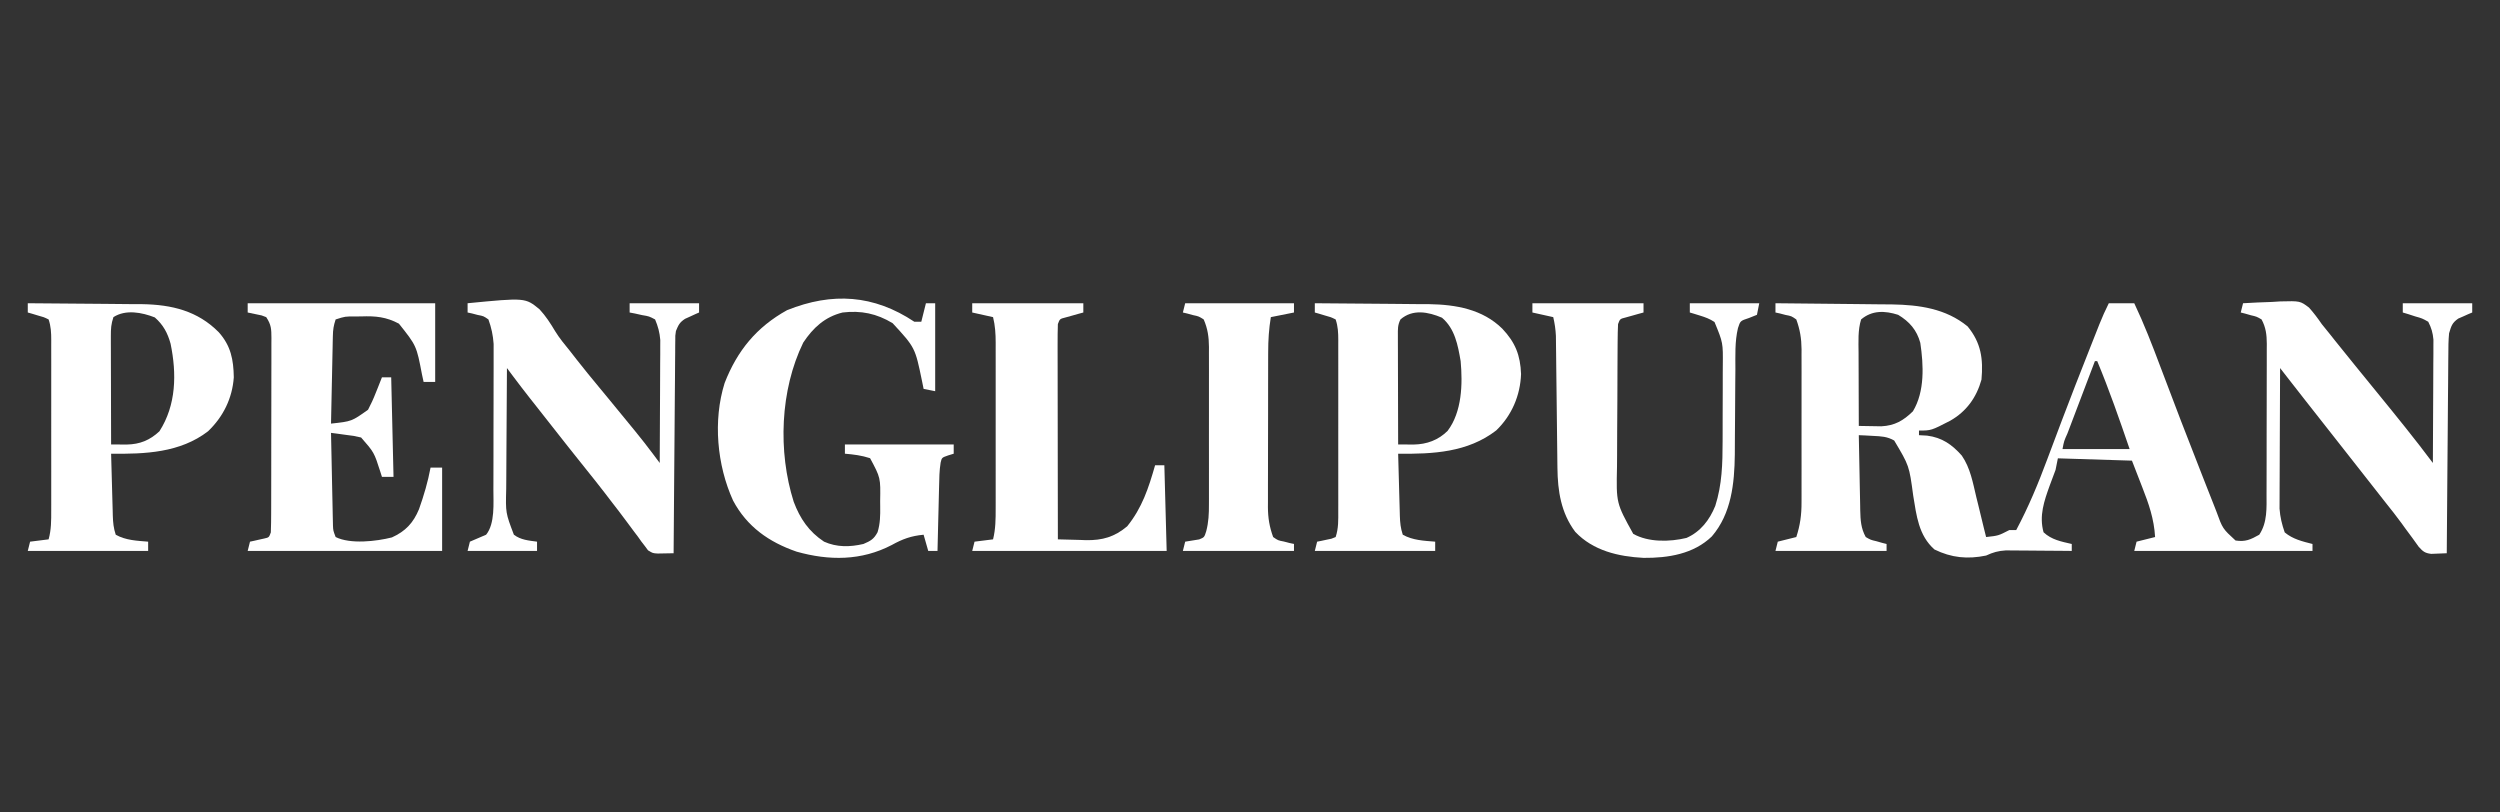 <?xml version="1.0" encoding="UTF-8"?>
<svg version="1.1" xmlns="http://www.w3.org/2000/svg" width="1080" height="351">
<rect width="100%" height="100%" fill="#333333" stroke="none"/>
<path d="M0 0 C7.746 0.062 15.492 0.139 23.238 0.236 C26.837 0.28 30.434 0.319 34.033 0.346 C37.515 0.373 40.997 0.413 44.478 0.463 C46.432 0.488 48.386 0.498 50.34 0.508 C62.123 0.699 73.616 2.3 83 10 C88.822 17.083 89.806 24.004 89 33 C86.843 40.735 82.504 46.754 75.5 50.75 C67.26 55 67.26 55 62 55 C62 55.66 62 56.32 62 57 C63.155 57.062 64.31 57.124 65.5 57.188 C71.962 58.022 76.241 61.016 80.504 65.824 C84.175 71.16 85.275 77.474 86.75 83.688 C87.053 84.91 87.356 86.133 87.668 87.393 C88.459 90.592 89.231 93.795 90 97 C90.331 98.334 90.664 99.667 91 101 C96.309 100.418 96.309 100.418 101 98 C101.99 98 102.98 98 104 98 C109.338 87.991 113.563 77.782 117.511 67.16 C119.223 62.556 120.961 57.962 122.695 53.367 C123.049 52.43 123.402 51.492 123.766 50.526 C127.543 40.522 131.445 30.569 135.375 20.625 C135.698 19.806 136.02 18.988 136.352 18.144 C137.261 15.838 138.173 13.532 139.086 11.227 C139.353 10.549 139.62 9.872 139.895 9.174 C141.146 6.029 142.483 3.033 144 0 C147.63 0 151.26 0 155 0 C159.243 8.94 162.769 18.072 166.246 27.328 C172.106 42.918 178.082 58.463 184.189 73.959 C184.934 75.853 185.679 77.747 186.421 79.642 C187.46 82.29 188.504 84.937 189.551 87.582 C189.856 88.364 190.162 89.145 190.477 89.95 C193.168 97.367 193.168 97.367 198.75 102.5 C203.047 103.161 205.247 102.093 209 100 C212.571 94.643 212.149 88.394 212.145 82.125 C212.149 81.371 212.152 80.617 212.155 79.84 C212.165 77.37 212.167 74.9 212.168 72.43 C212.171 70.703 212.175 68.976 212.178 67.249 C212.184 63.64 212.186 60.031 212.185 56.421 C212.185 51.8 212.199 47.179 212.216 42.558 C212.227 38.996 212.229 35.434 212.229 31.872 C212.23 30.168 212.234 28.464 212.242 26.76 C212.252 24.379 212.249 21.998 212.243 19.617 C212.249 18.916 212.254 18.216 212.26 17.494 C212.235 13.573 211.861 10.481 210 7 C207.854 5.764 207.854 5.764 205.375 5.188 C204.558 4.954 203.74 4.721 202.898 4.48 C202.272 4.322 201.645 4.163 201 4 C201.33 2.68 201.66 1.36 202 0 C206.165 -0.263 210.329 -0.422 214.5 -0.562 C215.673 -0.638 216.846 -0.713 218.055 -0.791 C226.661 -1.009 226.661 -1.009 230.499 1.883 C232.536 4.164 234.277 6.477 236 9 C237.219 10.529 238.447 12.051 239.688 13.562 C240.347 14.397 241.007 15.231 241.688 16.09 C244.495 19.623 247.339 23.125 250.188 26.625 C250.741 27.306 251.295 27.987 251.865 28.689 C254.687 32.16 257.512 35.628 260.34 39.094 C268.372 48.945 276.389 58.817 284 69 C284.051 61.116 284.086 53.233 284.11 45.349 C284.119 42.667 284.133 39.985 284.151 37.303 C284.175 33.448 284.186 29.593 284.195 25.738 C284.206 24.539 284.216 23.34 284.227 22.105 C284.227 20.984 284.227 19.863 284.227 18.708 C284.231 17.725 284.236 16.741 284.241 15.727 C283.979 12.764 283.361 10.641 282 8 C279.398 6.538 279.398 6.538 276.375 5.688 C275.372 5.361 274.369 5.035 273.336 4.699 C272.18 4.353 272.18 4.353 271 4 C271 2.68 271 1.36 271 0 C280.9 0 290.8 0 301 0 C301 1.32 301 2.64 301 4 C300.446 4.231 299.891 4.461 299.32 4.699 C298.596 5.025 297.871 5.351 297.125 5.688 C296.406 6.001 295.686 6.314 294.945 6.637 C292.271 8.511 291.943 9.855 291 13 C290.697 16.096 290.689 19.18 290.681 22.288 C290.671 23.216 290.661 24.143 290.651 25.098 C290.62 28.155 290.603 31.212 290.586 34.27 C290.567 36.392 290.548 38.515 290.527 40.638 C290.476 46.219 290.436 51.8 290.399 57.382 C290.359 63.079 290.308 68.777 290.258 74.475 C290.161 85.65 290.077 96.825 290 108 C288.566 108.076 287.13 108.13 285.695 108.174 C284.896 108.207 284.097 108.239 283.273 108.272 C280.547 107.946 279.695 107.22 277.883 105.211 C276.935 103.953 276.017 102.673 275.125 101.375 C274.098 99.988 273.07 98.601 272.043 97.215 C271.536 96.508 271.028 95.802 270.505 95.074 C268.241 91.955 265.838 88.952 263.438 85.938 C262.529 84.781 261.621 83.623 260.715 82.465 C257.98 78.974 255.24 75.487 252.5 72 C251.583 70.833 250.667 69.667 249.75 68.5 C249.296 67.922 248.843 67.345 248.375 66.75 C246.312 64.125 246.312 64.125 244.25 61.5 C243.796 60.922 243.342 60.344 242.874 59.749 C241.961 58.586 241.047 57.424 240.134 56.261 C237.793 53.282 235.452 50.303 233.109 47.324 C232.63 46.715 232.152 46.106 231.658 45.479 C230.761 44.338 229.864 43.197 228.967 42.057 C226.412 38.807 223.868 35.548 221.331 32.284 C220.706 31.48 220.08 30.676 219.436 29.847 C218.725 28.933 218.725 28.933 218 28 C217.954 36.224 217.918 44.447 217.896 52.671 C217.886 56.49 217.872 60.309 217.849 64.128 C217.827 67.818 217.815 71.507 217.81 75.196 C217.807 76.6 217.799 78.004 217.789 79.407 C217.774 81.382 217.773 83.356 217.773 85.33 C217.769 86.452 217.764 87.573 217.759 88.729 C218.029 92.4 218.781 95.529 220 99 C223.548 101.94 227.582 102.874 232 104 C232 104.99 232 105.98 232 107 C206.59 107 181.18 107 155 107 C155.33 105.68 155.66 104.36 156 103 C158.64 102.34 161.28 101.68 164 101 C163.548 93.178 161.292 86.693 158.438 79.438 C156.973 75.663 155.509 71.889 154 68 C143.44 67.67 132.88 67.34 122 67 C121.67 68.65 121.34 70.3 121 72 C120.191 74.238 119.355 76.467 118.5 78.688 C116.059 85.458 113.842 91.813 115.812 98.938 C119.259 102.187 123.462 102.953 128 104 C128 104.99 128 105.98 128 107 C126.585 106.984 126.585 106.984 125.142 106.968 C121.629 106.934 118.116 106.909 114.603 106.89 C113.085 106.88 111.567 106.866 110.049 106.849 C107.862 106.825 105.675 106.813 103.488 106.805 C102.174 106.794 100.859 106.784 99.505 106.773 C96.157 106.99 94.006 107.596 91 109 C82.976 110.647 76.037 109.98 68.688 106.375 C61.808 100.296 60.922 91.679 59.5 83.062 C57.775 70.176 57.775 70.176 51.291 59.301 C48.239 57.568 45.739 57.487 42.25 57.312 C41.08 57.247 39.909 57.181 38.703 57.113 C37.811 57.076 36.919 57.039 36 57 C36.094 62.463 36.2 67.925 36.317 73.388 C36.356 75.245 36.39 77.103 36.422 78.96 C36.468 81.634 36.526 84.307 36.586 86.98 C36.597 87.808 36.609 88.635 36.621 89.487 C36.728 93.704 36.91 97.218 39 101 C41.146 102.236 41.146 102.236 43.625 102.812 C44.851 103.162 44.851 103.162 46.102 103.52 C46.728 103.678 47.355 103.837 48 104 C48 104.99 48 105.98 48 107 C32.16 107 16.32 107 0 107 C0.33 105.68 0.66 104.36 1 103 C4.96 102.01 4.96 102.01 9 101 C10.672 95.905 11.289 91.347 11.259 85.973 C11.262 85.203 11.266 84.433 11.269 83.639 C11.278 81.113 11.272 78.588 11.266 76.062 C11.267 74.296 11.269 72.529 11.271 70.762 C11.274 67.067 11.27 63.372 11.261 59.677 C11.249 54.953 11.256 50.229 11.268 45.504 C11.275 41.858 11.273 38.212 11.268 34.566 C11.266 32.825 11.268 31.083 11.273 29.342 C11.278 26.904 11.27 24.466 11.259 22.027 C11.263 21.315 11.267 20.604 11.271 19.87 C11.232 15.183 10.587 11.371 9 7 C6.889 5.538 6.889 5.538 4.375 5.062 C3.558 4.847 2.74 4.632 1.898 4.41 C0.959 4.207 0.959 4.207 0 4 C0 2.68 0 1.36 0 0 Z M37 7 C35.55 11.678 35.874 16.61 35.902 21.457 C35.904 22.36 35.905 23.263 35.907 24.193 C35.912 27.066 35.925 29.939 35.938 32.812 C35.943 34.765 35.947 36.717 35.951 38.67 C35.962 43.447 35.979 48.223 36 53 C38.071 53.046 40.143 53.078 42.215 53.105 C43.945 53.135 43.945 53.135 45.711 53.165 C51.566 52.871 55.251 50.703 59.375 46.688 C64.557 38.117 64.001 26.742 62.57 17.105 C61.044 11.573 57.909 7.956 53 5 C47.299 3.181 41.718 2.976 37 7 Z M138 25 C136.004 30.25 134.01 35.501 132.019 40.753 C131.34 42.541 130.661 44.329 129.981 46.116 C129.007 48.68 128.034 51.244 127.062 53.809 C126.756 54.613 126.45 55.417 126.135 56.245 C124.656 59.538 124.656 59.538 124 63 C133.57 63 143.14 63 153 63 C148.607 50.201 144.209 37.49 139 25 C138.67 25 138.34 25 138 25 Z " fill="#FFFFFF" transform="translate(767,131)"/>
<path d="M0 0 C7.599 0.038 15.197 0.098 22.796 0.184 C26.325 0.223 29.855 0.255 33.385 0.271 C37.459 0.289 41.532 0.339 45.605 0.391 C46.851 0.392 48.096 0.393 49.379 0.394 C60.963 0.585 72.478 2.594 81 11 C86.626 16.953 88.791 22.462 89.098 30.594 C88.766 39.84 85.079 48.485 78.375 54.938 C66.05 64.472 50.968 65.189 36 65 C36.118 69.503 36.243 74.005 36.372 78.507 C36.416 80.039 36.457 81.57 36.497 83.102 C36.555 85.304 36.619 87.505 36.684 89.707 C36.7 90.392 36.717 91.076 36.734 91.781 C36.827 94.771 37.047 97.141 38 100 C42.326 102.434 47.146 102.598 52 103 C52 104.32 52 105.64 52 107 C34.84 107 17.68 107 0 107 C0.33 105.68 0.66 104.36 1 103 C1.849 102.836 1.849 102.836 2.715 102.668 C3.448 102.509 4.182 102.351 4.938 102.188 C5.668 102.037 6.399 101.886 7.152 101.73 C8.067 101.369 8.067 101.369 9 101 C10.272 97.185 10.139 93.604 10.129 89.629 C10.131 88.775 10.133 87.921 10.135 87.041 C10.139 84.215 10.136 81.389 10.133 78.562 C10.133 76.601 10.134 74.639 10.136 72.678 C10.137 68.566 10.135 64.453 10.13 60.341 C10.125 55.065 10.128 49.788 10.134 44.512 C10.138 40.461 10.136 36.411 10.134 32.36 C10.133 30.414 10.134 28.468 10.136 26.523 C10.139 23.805 10.135 21.088 10.129 18.371 C10.131 17.564 10.133 16.756 10.136 15.925 C10.123 12.687 10.031 10.094 9 7 C6.903 5.977 6.903 5.977 4.438 5.312 C3.611 5.061 2.785 4.81 1.934 4.551 C1.296 4.369 0.657 4.187 0 4 C0 2.68 0 1.36 0 0 Z M37 7 C35.747 9.505 35.88 11.197 35.886 14 C35.887 15.041 35.887 16.082 35.887 17.155 C35.892 18.282 35.897 19.409 35.902 20.57 C35.904 21.722 35.905 22.873 35.907 24.059 C35.912 27.748 35.925 31.436 35.938 35.125 C35.943 37.621 35.947 40.117 35.951 42.613 C35.962 48.742 35.979 54.871 36 61 C37.445 61.011 38.89 61.019 40.335 61.026 C41.542 61.033 41.542 61.033 42.774 61.04 C48.414 60.939 53.355 59.126 57.375 55.125 C63.585 46.914 63.899 34.863 63 25 C61.8 18.088 60.524 10.99 54.938 6.25 C48.933 3.695 42.255 2.423 37 7 Z " fill="#FFFFFF" transform="translate(568,131)"/>
<path d="M0 0 C7.599 0.038 15.197 0.098 22.796 0.184 C26.325 0.223 29.855 0.255 33.385 0.271 C37.459 0.289 41.532 0.339 45.605 0.391 C46.851 0.392 48.096 0.393 49.379 0.394 C62.18 0.605 73.364 3.267 82.523 12.543 C87.733 18.399 88.877 24.356 89 32 C88.369 41.049 84.442 49.035 77.875 55.312 C65.79 64.606 50.616 65.185 36 65 C36.118 69.503 36.243 74.005 36.372 78.507 C36.416 80.039 36.457 81.57 36.497 83.102 C36.555 85.304 36.619 87.505 36.684 89.707 C36.7 90.392 36.717 91.076 36.734 91.781 C36.827 94.771 37.047 97.141 38 100 C42.326 102.434 47.146 102.598 52 103 C52 104.32 52 105.64 52 107 C34.84 107 17.68 107 0 107 C0.33 105.68 0.66 104.36 1 103 C3.64 102.67 6.28 102.34 9 102 C10.162 97.837 10.14 93.809 10.129 89.515 C10.131 88.661 10.133 87.807 10.135 86.927 C10.139 84.106 10.136 81.286 10.133 78.465 C10.133 76.505 10.134 74.545 10.136 72.585 C10.137 68.478 10.135 64.372 10.13 60.265 C10.125 54.997 10.128 49.729 10.134 44.46 C10.138 40.414 10.136 36.367 10.134 32.321 C10.133 30.378 10.134 28.435 10.136 26.492 C10.139 23.78 10.135 21.068 10.129 18.355 C10.131 17.549 10.133 16.744 10.136 15.913 C10.123 12.68 10.03 10.09 9 7 C6.903 5.977 6.903 5.977 4.438 5.312 C3.611 5.061 2.785 4.81 1.934 4.551 C1.296 4.369 0.657 4.187 0 4 C0 2.68 0 1.36 0 0 Z M37 6 C35.999 9.004 35.879 10.977 35.886 14.114 C35.887 15.155 35.887 16.196 35.887 17.268 C35.892 18.39 35.897 19.512 35.902 20.668 C35.904 21.818 35.905 22.968 35.907 24.153 C35.912 27.831 35.925 31.509 35.938 35.188 C35.943 37.679 35.947 40.171 35.951 42.662 C35.962 48.775 35.979 54.887 36 61 C37.444 61.012 38.889 61.021 40.333 61.028 C41.137 61.033 41.942 61.038 42.77 61.043 C48.462 60.932 52.746 59.172 56.875 55.312 C64.166 43.947 64.364 30.435 61.691 17.48 C60.395 12.829 58.558 9.374 54.875 6.125 C49.302 3.944 42.297 2.583 37 6 Z " fill="#FFFFFF" transform="translate(12,131)"/>
<path d="M0 0 C0.99 0 1.98 0 3 0 C3.66 -2.64 4.32 -5.28 5 -8 C6.32 -8 7.64 -8 9 -8 C9 4.54 9 17.08 9 30 C7.35 29.67 5.7 29.34 4 29 C3.654 27.298 3.654 27.298 3.301 25.562 C0.335 11.161 0.335 11.161 -9.375 0.625 C-16.265 -3.552 -23.018 -4.943 -31 -4 C-38.628 -2.118 -43.713 2.551 -48 9 C-57.992 29.517 -58.981 56.049 -52.125 77.75 C-49.378 85.056 -45.563 90.674 -39 95 C-33.466 97.473 -27.835 97.347 -22 96 C-18.883 94.674 -17.473 93.892 -15.887 90.902 C-14.751 87.184 -14.7 83.661 -14.75 79.812 C-14.757 79.06 -14.765 78.308 -14.773 77.533 C-14.585 67.399 -14.585 67.399 -19.125 58.938 C-22.788 57.743 -26.16 57.325 -30 57 C-30 55.68 -30 54.36 -30 53 C-14.49 53 1.02 53 17 53 C17 54.32 17 55.64 17 57 C16.196 57.248 15.391 57.495 14.562 57.75 C11.865 58.694 11.865 58.694 11.353 60.843 C10.788 64.299 10.76 67.772 10.684 71.266 C10.652 72.456 10.652 72.456 10.621 73.67 C10.555 76.196 10.496 78.723 10.438 81.25 C10.394 82.966 10.351 84.682 10.307 86.398 C10.2 90.599 10.098 94.799 10 99 C8.68 99 7.36 99 6 99 C5.01 95.535 5.01 95.535 4 92 C-1.359 92.496 -5.06 93.838 -9.75 96.438 C-22.853 103.285 -36.797 103.28 -50.875 99.312 C-62.8 95.2 -72.325 88.519 -78.312 77.25 C-85.254 61.986 -87.038 42.704 -81.969 26.488 C-76.519 12.491 -68.173 2.302 -55 -5 C-35.42 -12.875 -17.478 -11.652 0 0 Z " fill="#FFFFFF" transform="translate(395,139)"/>
<path d="M0 0 C26.73 0 53.46 0 81 0 C81 11.22 81 22.44 81 34 C79.35 34 77.7 34 76 34 C75.654 32.407 75.654 32.407 75.301 30.781 C72.929 18.363 72.929 18.363 65.329 8.819 C59.836 5.896 55.282 5.472 49.125 5.688 C48.272 5.697 47.418 5.707 46.539 5.717 C42.118 5.679 42.118 5.679 38 7 C37.097 9.709 36.853 11.401 36.795 14.196 C36.775 15.037 36.755 15.877 36.734 16.743 C36.709 18.098 36.709 18.098 36.684 19.48 C36.663 20.408 36.642 21.336 36.621 22.293 C36.555 25.257 36.496 28.222 36.438 31.188 C36.394 33.197 36.351 35.207 36.307 37.217 C36.2 42.144 36.098 47.072 36 52 C44.934 51.039 44.934 51.039 52 46 C53.275 43.555 54.331 41.299 55.312 38.75 C55.576 38.1 55.84 37.451 56.111 36.781 C56.754 35.193 57.379 33.597 58 32 C59.32 32 60.64 32 62 32 C62.33 46.19 62.66 60.38 63 75 C61.35 75 59.7 75 58 75 C57.654 73.913 57.654 73.913 57.301 72.805 C54.618 64.424 54.618 64.424 49 58 C45.805 57.27 45.805 57.27 42.309 56.848 C41.13 56.684 39.951 56.52 38.736 56.352 C37.382 56.178 37.382 56.178 36 56 C36.118 61.927 36.242 67.853 36.372 73.78 C36.416 75.796 36.457 77.813 36.497 79.829 C36.555 82.726 36.619 85.623 36.684 88.52 C36.7 89.423 36.717 90.326 36.734 91.257 C36.764 92.518 36.764 92.518 36.795 93.804 C36.818 94.913 36.818 94.913 36.842 96.045 C36.939 98.215 36.939 98.215 38 101 C44.362 104.181 55.606 102.858 62.305 101.164 C68.178 98.504 71.53 94.912 74 89 C76.1 83.094 77.856 77.166 79 71 C80.65 71 82.3 71 84 71 C84 82.88 84 94.76 84 107 C56.28 107 28.56 107 0 107 C0.33 105.68 0.66 104.36 1 103 C1.566 102.879 2.132 102.758 2.715 102.633 C3.448 102.465 4.182 102.298 4.938 102.125 C5.668 101.963 6.399 101.8 7.152 101.633 C9.207 101.17 9.207 101.17 10 99 C10.104 96.178 10.147 93.381 10.145 90.559 C10.149 89.686 10.152 88.812 10.155 87.912 C10.165 85.016 10.167 82.119 10.168 79.223 C10.171 77.215 10.175 75.207 10.178 73.199 C10.184 68.987 10.186 64.774 10.185 60.562 C10.185 55.157 10.199 49.752 10.216 44.346 C10.227 40.199 10.229 36.051 10.229 31.903 C10.23 29.91 10.234 27.917 10.242 25.924 C10.252 23.139 10.249 20.355 10.243 17.571 C10.251 16.329 10.251 16.329 10.26 15.063 C10.238 11.184 10.202 9.303 8 6 C6.046 5.21 6.046 5.21 3.875 4.812 C1.957 4.41 1.957 4.41 0 4 C0 2.68 0 1.36 0 0 Z " fill="#FFFFFF" transform="translate(107,131)"/>
<path d="M0 0 C24.931 -2.421 24.931 -2.421 31.078 2.625 C33.736 5.484 35.811 8.686 37.798 12.038 C39.721 15.178 42.058 17.958 44.375 20.812 C45.283 21.976 46.189 23.142 47.094 24.309 C50.284 28.388 53.575 32.384 56.875 36.375 C57.461 37.084 58.046 37.792 58.65 38.522 C59.237 39.233 59.825 39.944 60.43 40.676 C63.969 44.958 67.491 49.255 71 53.562 C71.515 54.193 72.031 54.823 72.562 55.472 C75.17 58.677 77.71 61.92 80.184 65.23 C80.714 65.939 81.244 66.649 81.791 67.38 C82.389 68.182 82.389 68.182 83 69 C83.051 61.135 83.086 53.269 83.11 45.404 C83.119 42.729 83.134 40.054 83.151 37.378 C83.175 33.531 83.186 29.684 83.195 25.836 C83.206 24.642 83.216 23.448 83.227 22.218 C83.227 21.097 83.227 19.976 83.227 18.822 C83.231 17.84 83.236 16.859 83.241 15.848 C82.967 12.606 82.267 9.995 81 7 C78.404 5.634 78.404 5.634 75.375 5.125 C74.372 4.901 73.369 4.676 72.336 4.445 C71.565 4.298 70.794 4.151 70 4 C70 2.68 70 1.36 70 0 C79.9 0 89.8 0 100 0 C100 1.32 100 2.64 100 4 C99.446 4.242 98.891 4.485 98.32 4.734 C97.596 5.07 96.871 5.405 96.125 5.75 C95.406 6.075 94.686 6.4 93.945 6.734 C91.583 8.271 91.063 9.416 90 12 C89.695 14.009 89.695 14.009 89.722 16.126 C89.71 16.939 89.699 17.752 89.688 18.59 C89.686 19.473 89.683 20.357 89.681 21.267 C89.671 22.204 89.661 23.14 89.651 24.106 C89.62 27.201 89.603 30.296 89.586 33.391 C89.567 35.537 89.548 37.684 89.527 39.831 C89.476 45.479 89.436 51.128 89.399 56.777 C89.359 62.541 89.308 68.306 89.258 74.07 C89.161 85.38 89.077 96.69 89 108 C87.543 108.034 86.086 108.059 84.629 108.079 C83.817 108.094 83.006 108.108 82.17 108.123 C80 108 80 108 77.944 106.738 C77.293 105.856 77.293 105.856 76.629 104.957 C76.123 104.302 75.617 103.647 75.095 102.972 C74.59 102.26 74.084 101.547 73.562 100.812 C73.01 100.084 72.457 99.355 71.887 98.604 C70.763 97.118 69.651 95.624 68.552 94.12 C66.401 91.182 64.169 88.314 61.938 85.438 C61.141 84.393 60.344 83.349 59.523 82.273 C56.755 78.662 53.912 75.111 51.062 71.562 C45.79 64.997 40.573 58.389 35.381 51.76 C33.949 49.936 32.514 48.114 31.078 46.293 C30.594 45.679 30.11 45.065 29.612 44.432 C28.701 43.277 27.79 42.122 26.879 40.969 C24.492 37.938 22.149 34.879 19.837 31.791 C19.304 31.078 18.77 30.366 18.221 29.632 C17.818 29.094 17.415 28.555 17 28 C16.93 36.354 16.877 44.708 16.845 53.062 C16.829 56.942 16.808 60.821 16.774 64.701 C16.741 68.449 16.723 72.196 16.715 75.944 C16.71 77.37 16.699 78.796 16.683 80.222 C16.414 90.558 16.414 90.558 20 100 C22.976 102.258 26.35 102.502 30 103 C30 104.32 30 105.64 30 107 C20.1 107 10.2 107 0 107 C0.33 105.68 0.66 104.36 1 103 C3.327 101.985 5.66 100.985 8 100 C11.9 95.213 11.128 86.273 11.145 80.41 C11.149 79.698 11.152 78.987 11.155 78.253 C11.165 75.928 11.167 73.603 11.168 71.277 C11.171 69.646 11.175 68.016 11.178 66.385 C11.184 62.978 11.186 59.571 11.185 56.165 C11.185 51.812 11.199 47.459 11.216 43.106 C11.227 39.742 11.229 36.378 11.229 33.014 C11.23 31.409 11.234 29.805 11.242 28.2 C11.252 25.954 11.249 23.707 11.243 21.461 C11.244 20.186 11.246 18.911 11.247 17.597 C10.985 13.789 10.29 10.59 9 7 C6.889 5.538 6.889 5.538 4.375 5.062 C3.558 4.847 2.74 4.632 1.898 4.41 C0.959 4.207 0.959 4.207 0 4 C0 2.68 0 1.36 0 0 Z " fill="#FFFFFF" transform="translate(202,131)"/>
<path d="M0 0 C15.84 0 31.68 0 48 0 C48 1.32 48 2.64 48 4 C47.29 4.193 46.579 4.387 45.848 4.586 C44.469 4.977 44.469 4.977 43.062 5.375 C42.146 5.63 41.229 5.885 40.285 6.148 C37.833 6.767 37.833 6.767 37 9 C36.887 11.383 36.832 13.737 36.823 16.121 C36.816 16.854 36.81 17.588 36.803 18.344 C36.783 20.78 36.772 23.216 36.762 25.652 C36.758 26.486 36.754 27.32 36.749 28.179 C36.728 32.601 36.714 37.023 36.705 41.445 C36.694 45.99 36.659 50.536 36.62 55.082 C36.593 58.593 36.585 62.105 36.582 65.616 C36.577 67.29 36.565 68.964 36.547 70.638 C36.205 86.336 36.205 86.336 43.562 99.625 C50.128 103.329 59.308 103.126 66.555 101.387 C72.661 98.69 76.526 93.628 79 87.539 C81.94 78.352 82.158 69.253 82.168 59.688 C82.171 58.519 82.175 57.351 82.178 56.147 C82.183 53.686 82.185 51.226 82.185 48.765 C82.187 45.012 82.206 41.26 82.225 37.508 C82.228 35.109 82.23 32.711 82.23 30.312 C82.241 28.64 82.241 28.64 82.252 26.934 C82.356 17.052 82.356 17.052 78.668 8.105 C76.616 6.745 74.666 6.029 72.312 5.312 C71.504 5.061 70.696 4.81 69.863 4.551 C69.248 4.369 68.634 4.187 68 4 C68 2.68 68 1.36 68 0 C77.9 0 87.8 0 98 0 C97.67 1.65 97.34 3.3 97 5 C95.866 5.454 94.731 5.907 93.562 6.375 C89.805 7.61 89.805 7.61 88.797 10.756 C87.407 16.564 87.702 22.601 87.691 28.535 C87.673 30.539 87.654 32.543 87.634 34.547 C87.589 39.453 87.565 44.36 87.544 49.266 C87.531 52.025 87.51 54.784 87.481 57.543 C87.456 60.126 87.441 62.709 87.441 65.293 C87.301 77.85 85.965 90.886 77.508 100.738 C69.587 108.375 58.611 110.086 48 110 C37.167 109.434 26.224 106.918 18.5 98.75 C12.362 90.566 10.919 81.134 10.811 71.134 C10.802 70.488 10.794 69.841 10.785 69.175 C10.768 67.785 10.753 66.395 10.74 65.005 C10.718 62.801 10.691 60.598 10.663 58.395 C10.594 52.928 10.534 47.461 10.474 41.994 C10.423 37.362 10.368 32.73 10.308 28.098 C10.282 25.933 10.261 23.767 10.24 21.602 C10.223 20.284 10.207 18.965 10.189 17.607 C10.177 16.449 10.164 15.291 10.151 14.098 C10.014 11.287 9.64 8.735 9 6 C4.545 5.01 4.545 5.01 0 4 C0 2.68 0 1.36 0 0 Z " fill="#FFFFFF" transform="translate(662,131)"/>
<path d="M0 0 C15.84 0 31.68 0 48 0 C48 1.32 48 2.64 48 4 C47.29 4.193 46.579 4.387 45.848 4.586 C44.469 4.977 44.469 4.977 43.062 5.375 C42.146 5.63 41.229 5.885 40.285 6.148 C37.833 6.767 37.833 6.767 37 9 C36.907 11.929 36.874 14.835 36.886 17.764 C36.886 18.672 36.886 19.579 36.886 20.514 C36.887 23.522 36.895 26.531 36.902 29.539 C36.904 31.621 36.906 33.704 36.907 35.786 C36.91 41.273 36.92 46.761 36.931 52.249 C36.942 57.845 36.946 63.442 36.951 69.039 C36.962 80.026 36.979 91.013 37 102 C40.166 102.118 43.332 102.188 46.5 102.25 C47.387 102.284 48.274 102.317 49.188 102.352 C56.274 102.456 61.482 100.955 66.953 96.359 C73.415 88.34 76.177 79.85 79 70 C80.32 70 81.64 70 83 70 C83.33 82.21 83.66 94.42 84 107 C56.28 107 28.56 107 0 107 C0.33 105.68 0.66 104.36 1 103 C3.64 102.67 6.28 102.34 9 102 C10.11 97.542 10.141 93.181 10.129 88.617 C10.131 87.786 10.133 86.954 10.135 86.097 C10.139 83.357 10.136 80.616 10.133 77.875 C10.133 75.966 10.134 74.057 10.136 72.148 C10.137 68.15 10.135 64.152 10.13 60.154 C10.125 55.033 10.128 49.912 10.134 44.791 C10.138 40.85 10.136 36.908 10.134 32.967 C10.133 31.079 10.134 29.191 10.136 27.303 C10.139 24.663 10.135 22.023 10.129 19.383 C10.131 18.604 10.133 17.826 10.136 17.024 C10.121 13.225 9.92 9.694 9 6 C4.545 5.01 4.545 5.01 0 4 C0 2.68 0 1.36 0 0 Z " fill="#FFFFFF" transform="translate(420,131)"/>
<path d="M0 0 C15.51 0 31.02 0 47 0 C47 1.32 47 2.64 47 4 C43.7 4.66 40.4 5.32 37 6 C36.169 11.066 35.852 15.983 35.855 21.119 C35.851 21.899 35.848 22.679 35.845 23.482 C35.835 26.04 35.833 28.598 35.832 31.156 C35.829 32.946 35.825 34.735 35.822 36.524 C35.816 40.266 35.814 44.008 35.815 47.75 C35.815 52.535 35.801 57.32 35.784 62.104 C35.773 65.797 35.771 69.489 35.771 73.182 C35.77 74.945 35.766 76.709 35.758 78.473 C35.748 80.942 35.751 83.411 35.757 85.881 C35.751 86.602 35.746 87.323 35.74 88.066 C35.769 92.781 36.4 96.605 38 101 C40.111 102.462 40.111 102.462 42.625 102.938 C43.442 103.153 44.26 103.368 45.102 103.59 C45.728 103.725 46.355 103.861 47 104 C47 104.99 47 105.98 47 107 C31.16 107 15.32 107 -1 107 C-0.67 105.68 -0.34 104.36 0 103 C2.018 102.674 4.036 102.349 6.055 102.023 C8.265 101.12 8.265 101.12 9.105 98.443 C10.121 94.535 10.281 90.892 10.259 86.887 C10.262 86.096 10.266 85.305 10.269 84.49 C10.278 81.889 10.272 79.288 10.266 76.688 C10.267 74.872 10.269 73.056 10.271 71.241 C10.274 67.442 10.27 63.642 10.261 59.843 C10.249 54.981 10.256 50.119 10.268 45.256 C10.275 41.509 10.273 37.762 10.268 34.015 C10.266 32.222 10.268 30.43 10.273 28.637 C10.278 26.129 10.27 23.621 10.259 21.113 C10.263 20.378 10.267 19.642 10.271 18.884 C10.236 14.56 9.731 10.977 8 7 C5.871 5.651 5.871 5.651 3.375 5.125 C2.558 4.901 1.74 4.676 0.898 4.445 C0.272 4.298 -0.355 4.151 -1 4 C-0.67 2.68 -0.34 1.36 0 0 Z " fill="#FFFFFF" transform="translate(512,131)"/>
</svg>
